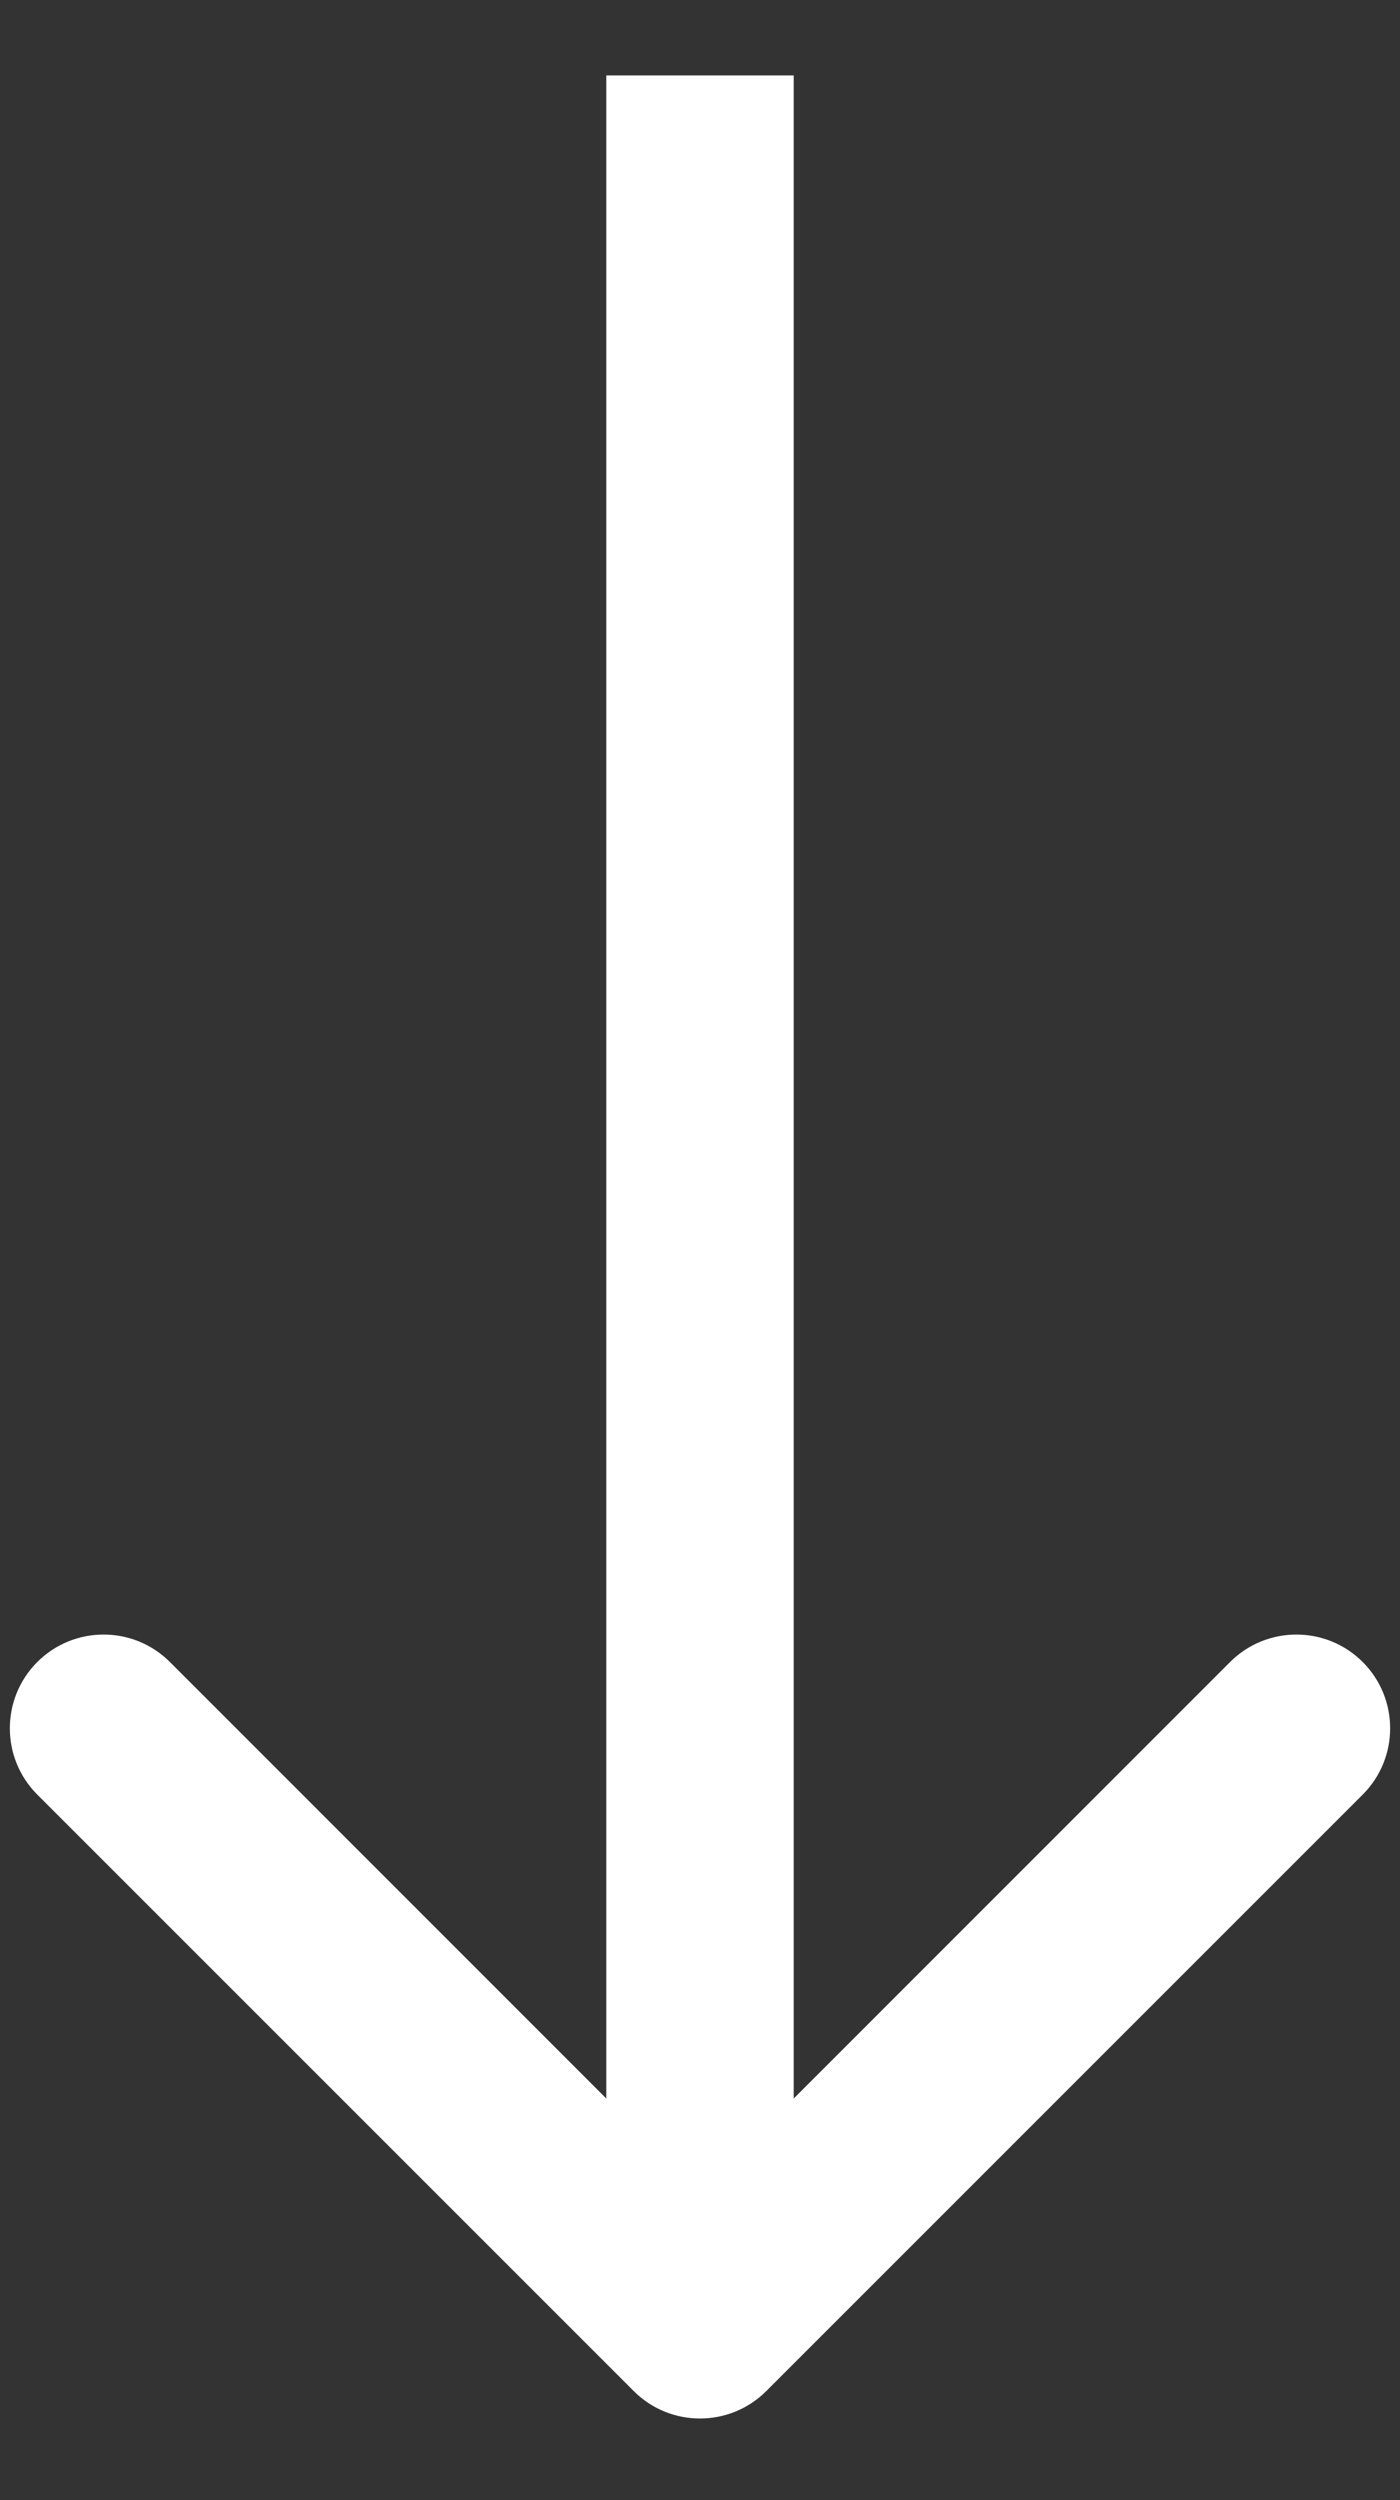 <svg width="14" height="25" viewBox="0 0 14 25" fill="none" xmlns="http://www.w3.org/2000/svg">
    <rect x="0" y="0" width="14" height="25" fill="#333333" stroke="none"/>
    <path
        d="M7.663 23.909C7.297 24.275 6.703 24.275 6.337 23.909L0.373 17.945C0.007 17.579 0.007 16.985 0.373 16.619C0.739 16.253 1.333 16.253 1.699 16.619L7 21.921L12.301 16.619C12.667 16.253 13.261 16.253 13.627 16.619C13.993 16.985 13.993 17.579 13.627 17.945L7.663 23.909ZM7.937 0.754L7.937 23.246H6.063L6.063 0.754L7.937 0.754Z"
        fill="#fff" />
</svg>